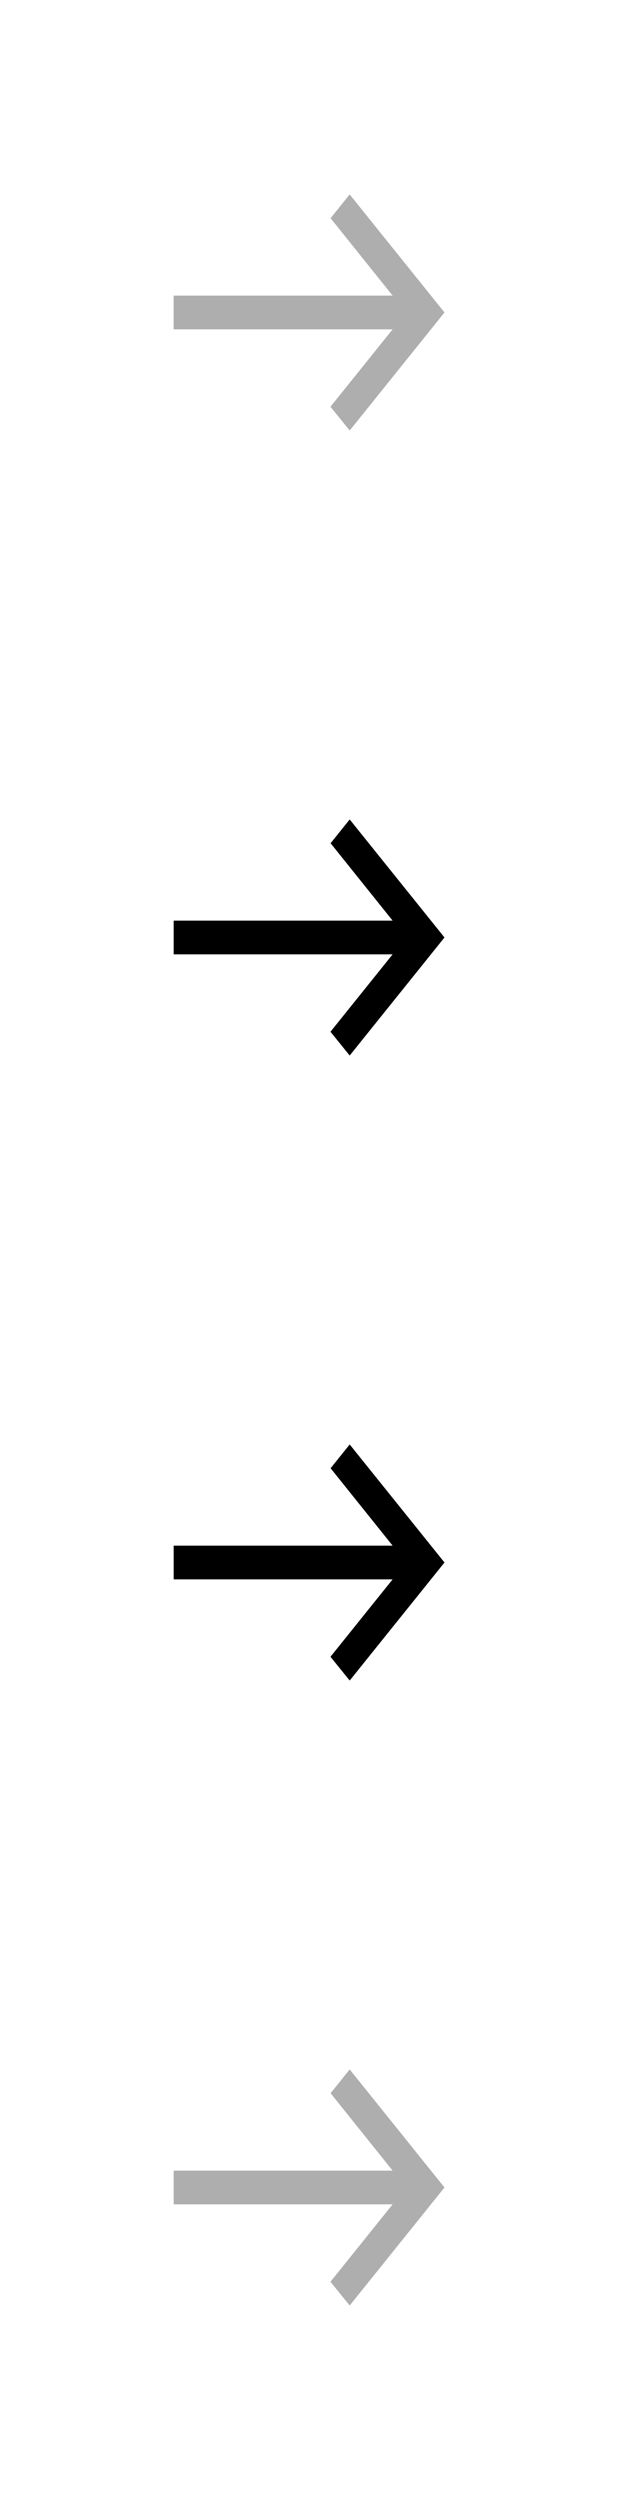 <?xml version="1.0" encoding="UTF-8"?>
<svg id="bitmap:90-32" width="90" height="360" version="1.1" viewBox="0 0 23.812 95.25" xmlns="http://www.w3.org/2000/svg" xmlns:cc="http://creativecommons.org/ns#" xmlns:dc="http://purl.org/dc/elements/1.1/" xmlns:rdf="http://www.w3.org/1999/02/22-rdf-syntax-ns#">
 <style>
  @import url(colors.css);
 </style>
 <path d="m13.322 7.408-0.727 0.906 2.363 2.949h-8.343v1.285h8.343l-2.368 2.949 0.733 0.906 3.612-4.498z" fill="#aeaeae" stroke-width=".265"/>
 <g transform="matrix(-1.258 0 0 1 25.05 0)" stroke-width=".21">
  <path d="m9.322 31.221 0.578 0.906-1.878 2.949h6.631v1.285h-6.631l1.882 2.949-0.582 0.906-2.871-4.498z" class="Highlight" fill="currentColor"/>
  <path d="m9.322 55.034 0.578 0.906-1.878 2.949h6.631v1.285h-6.631l1.882 2.949-0.582 0.906-2.871-4.498z" class="HighlightOutline" fill="currentColor"/>
  <path d="m9.322 78.846 0.578 0.906-1.878 2.949h6.631v1.285h-6.631l1.882 2.949-0.582 0.906-2.871-4.498z" fill="#aeaeae"/>
 </g>
</svg>
